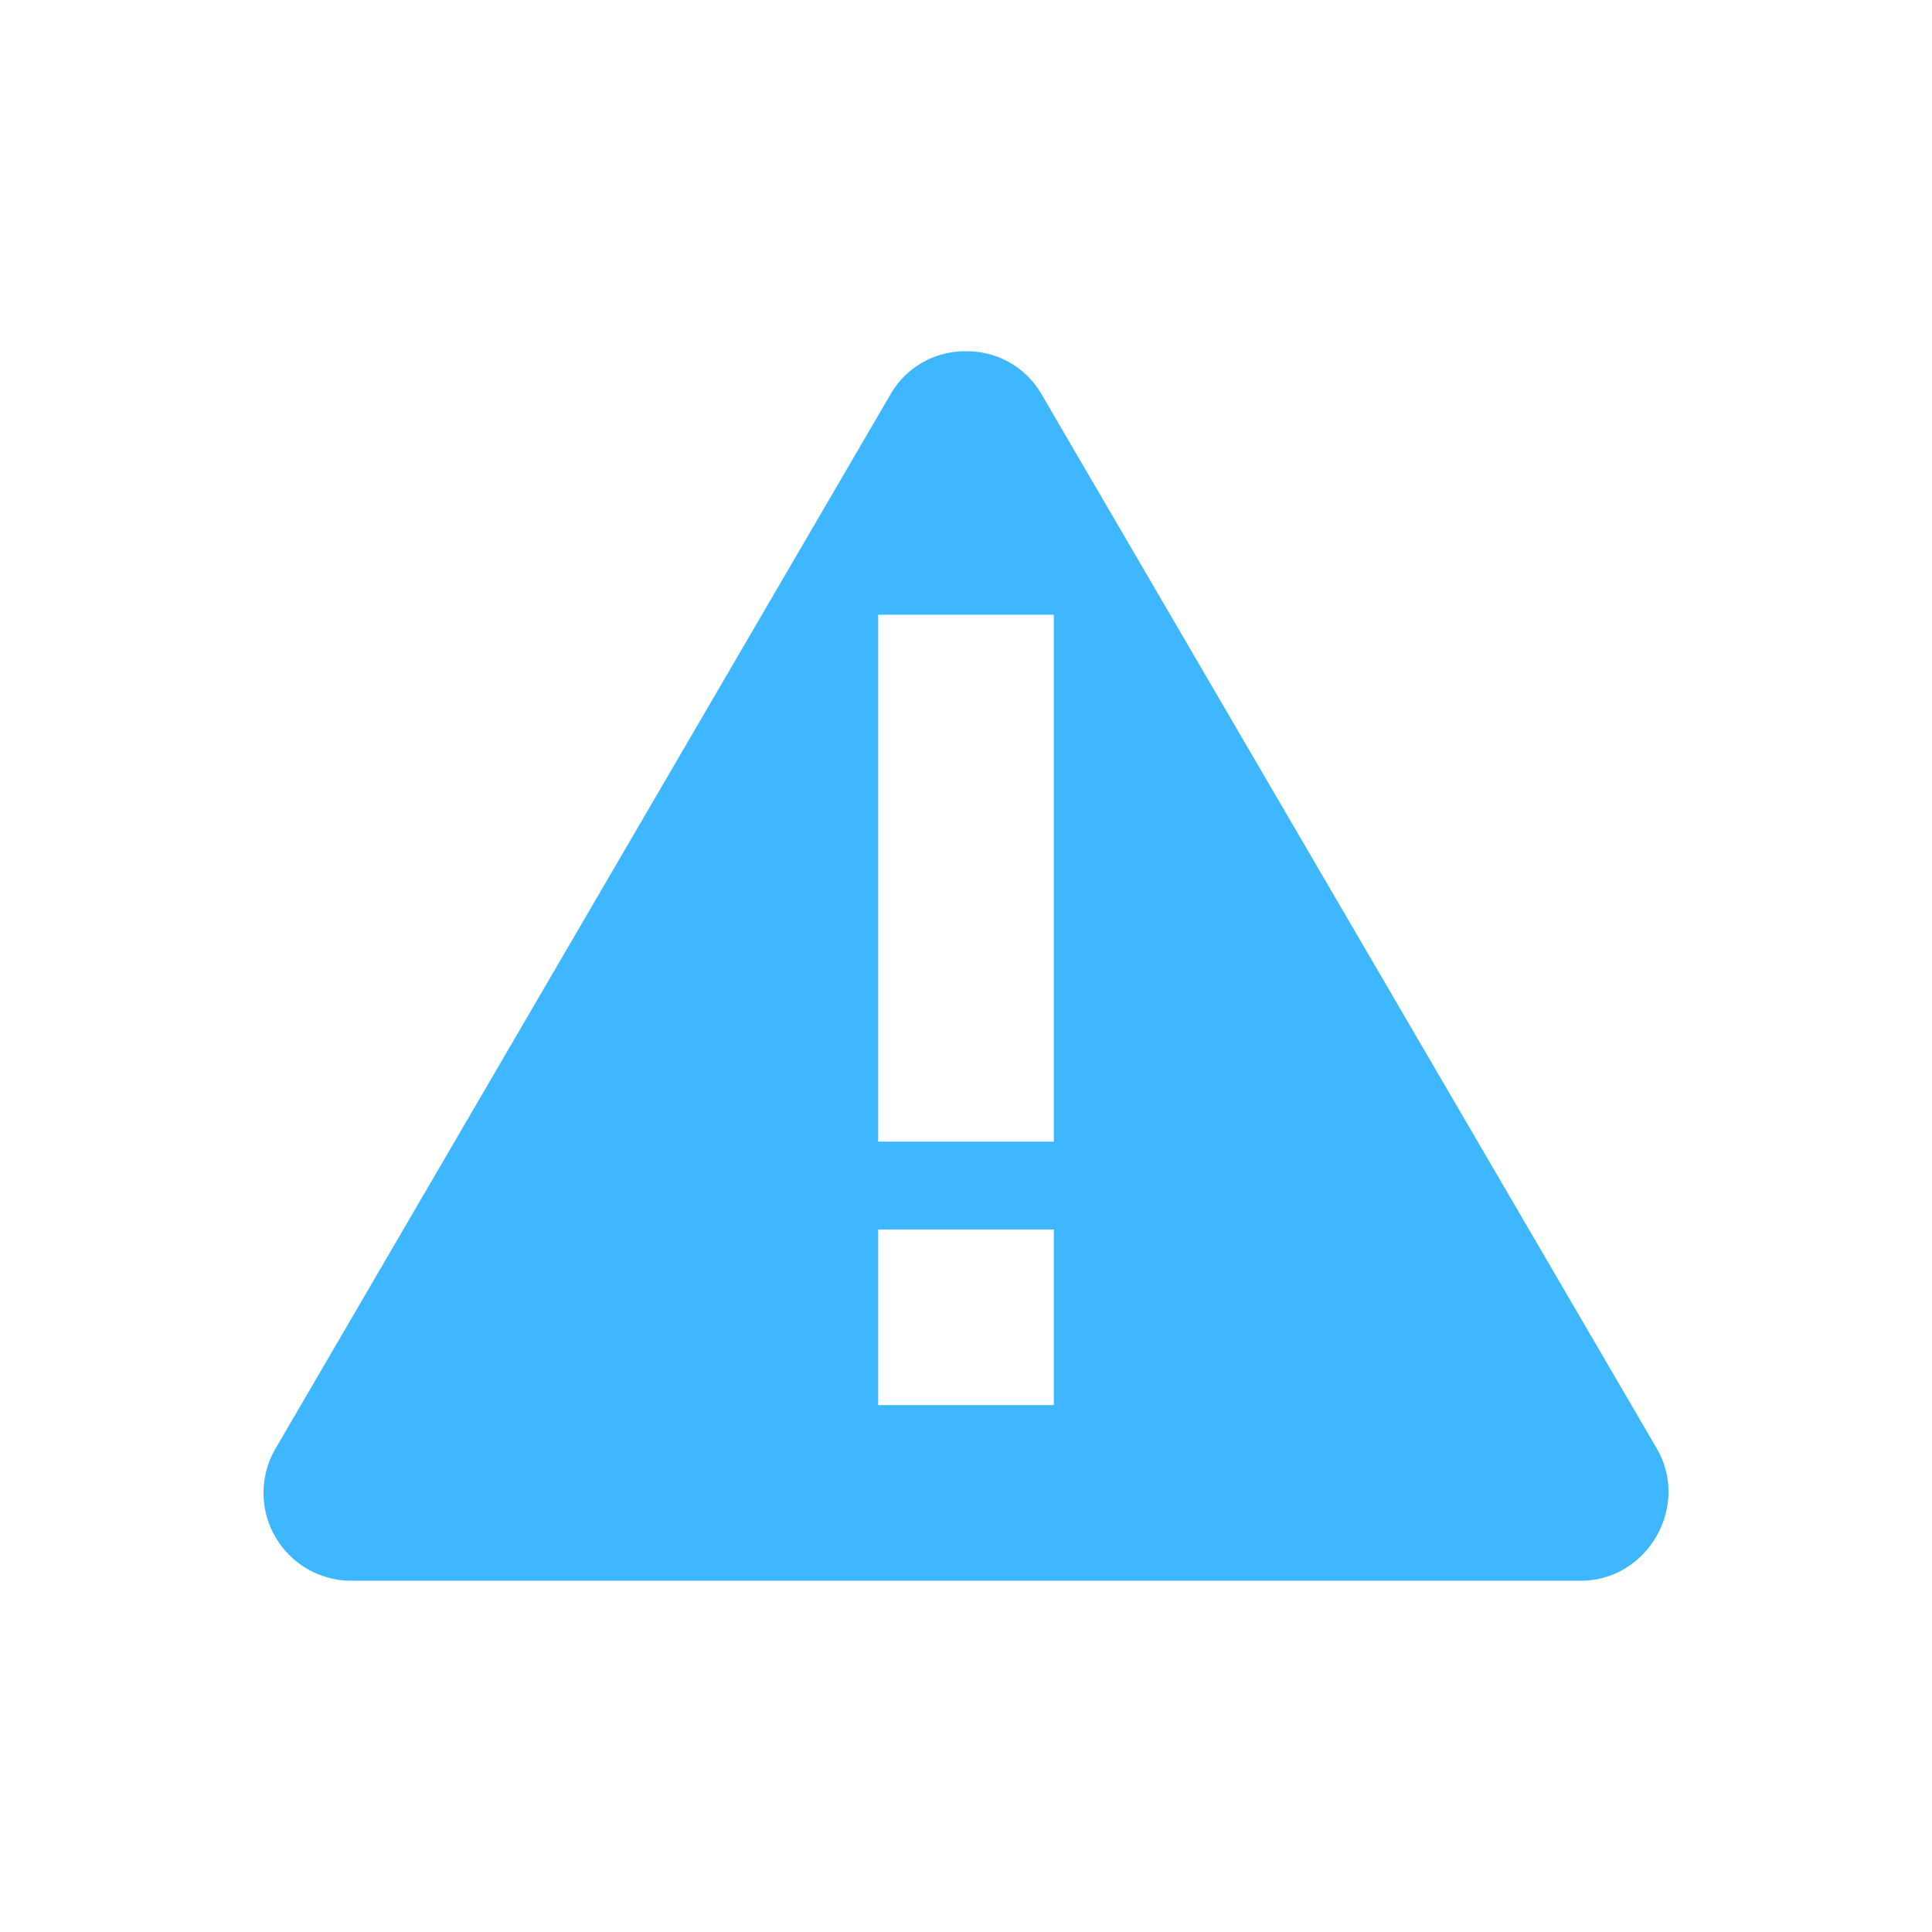 <svg xmlns="http://www.w3.org/2000/svg" width="22" height="22"><path class="warning" d="M11 4a.977.977 0 0 0-.863.496l-7 12A1 1 0 0 0 4 18h14c.76 0 1.248-.845.867-1.504l-7.003-12A.977.977 0 0 0 11 4zm-1 3h2v6h-2zm0 7h2v2h-2z" fill="#3fb7ff"/></svg>